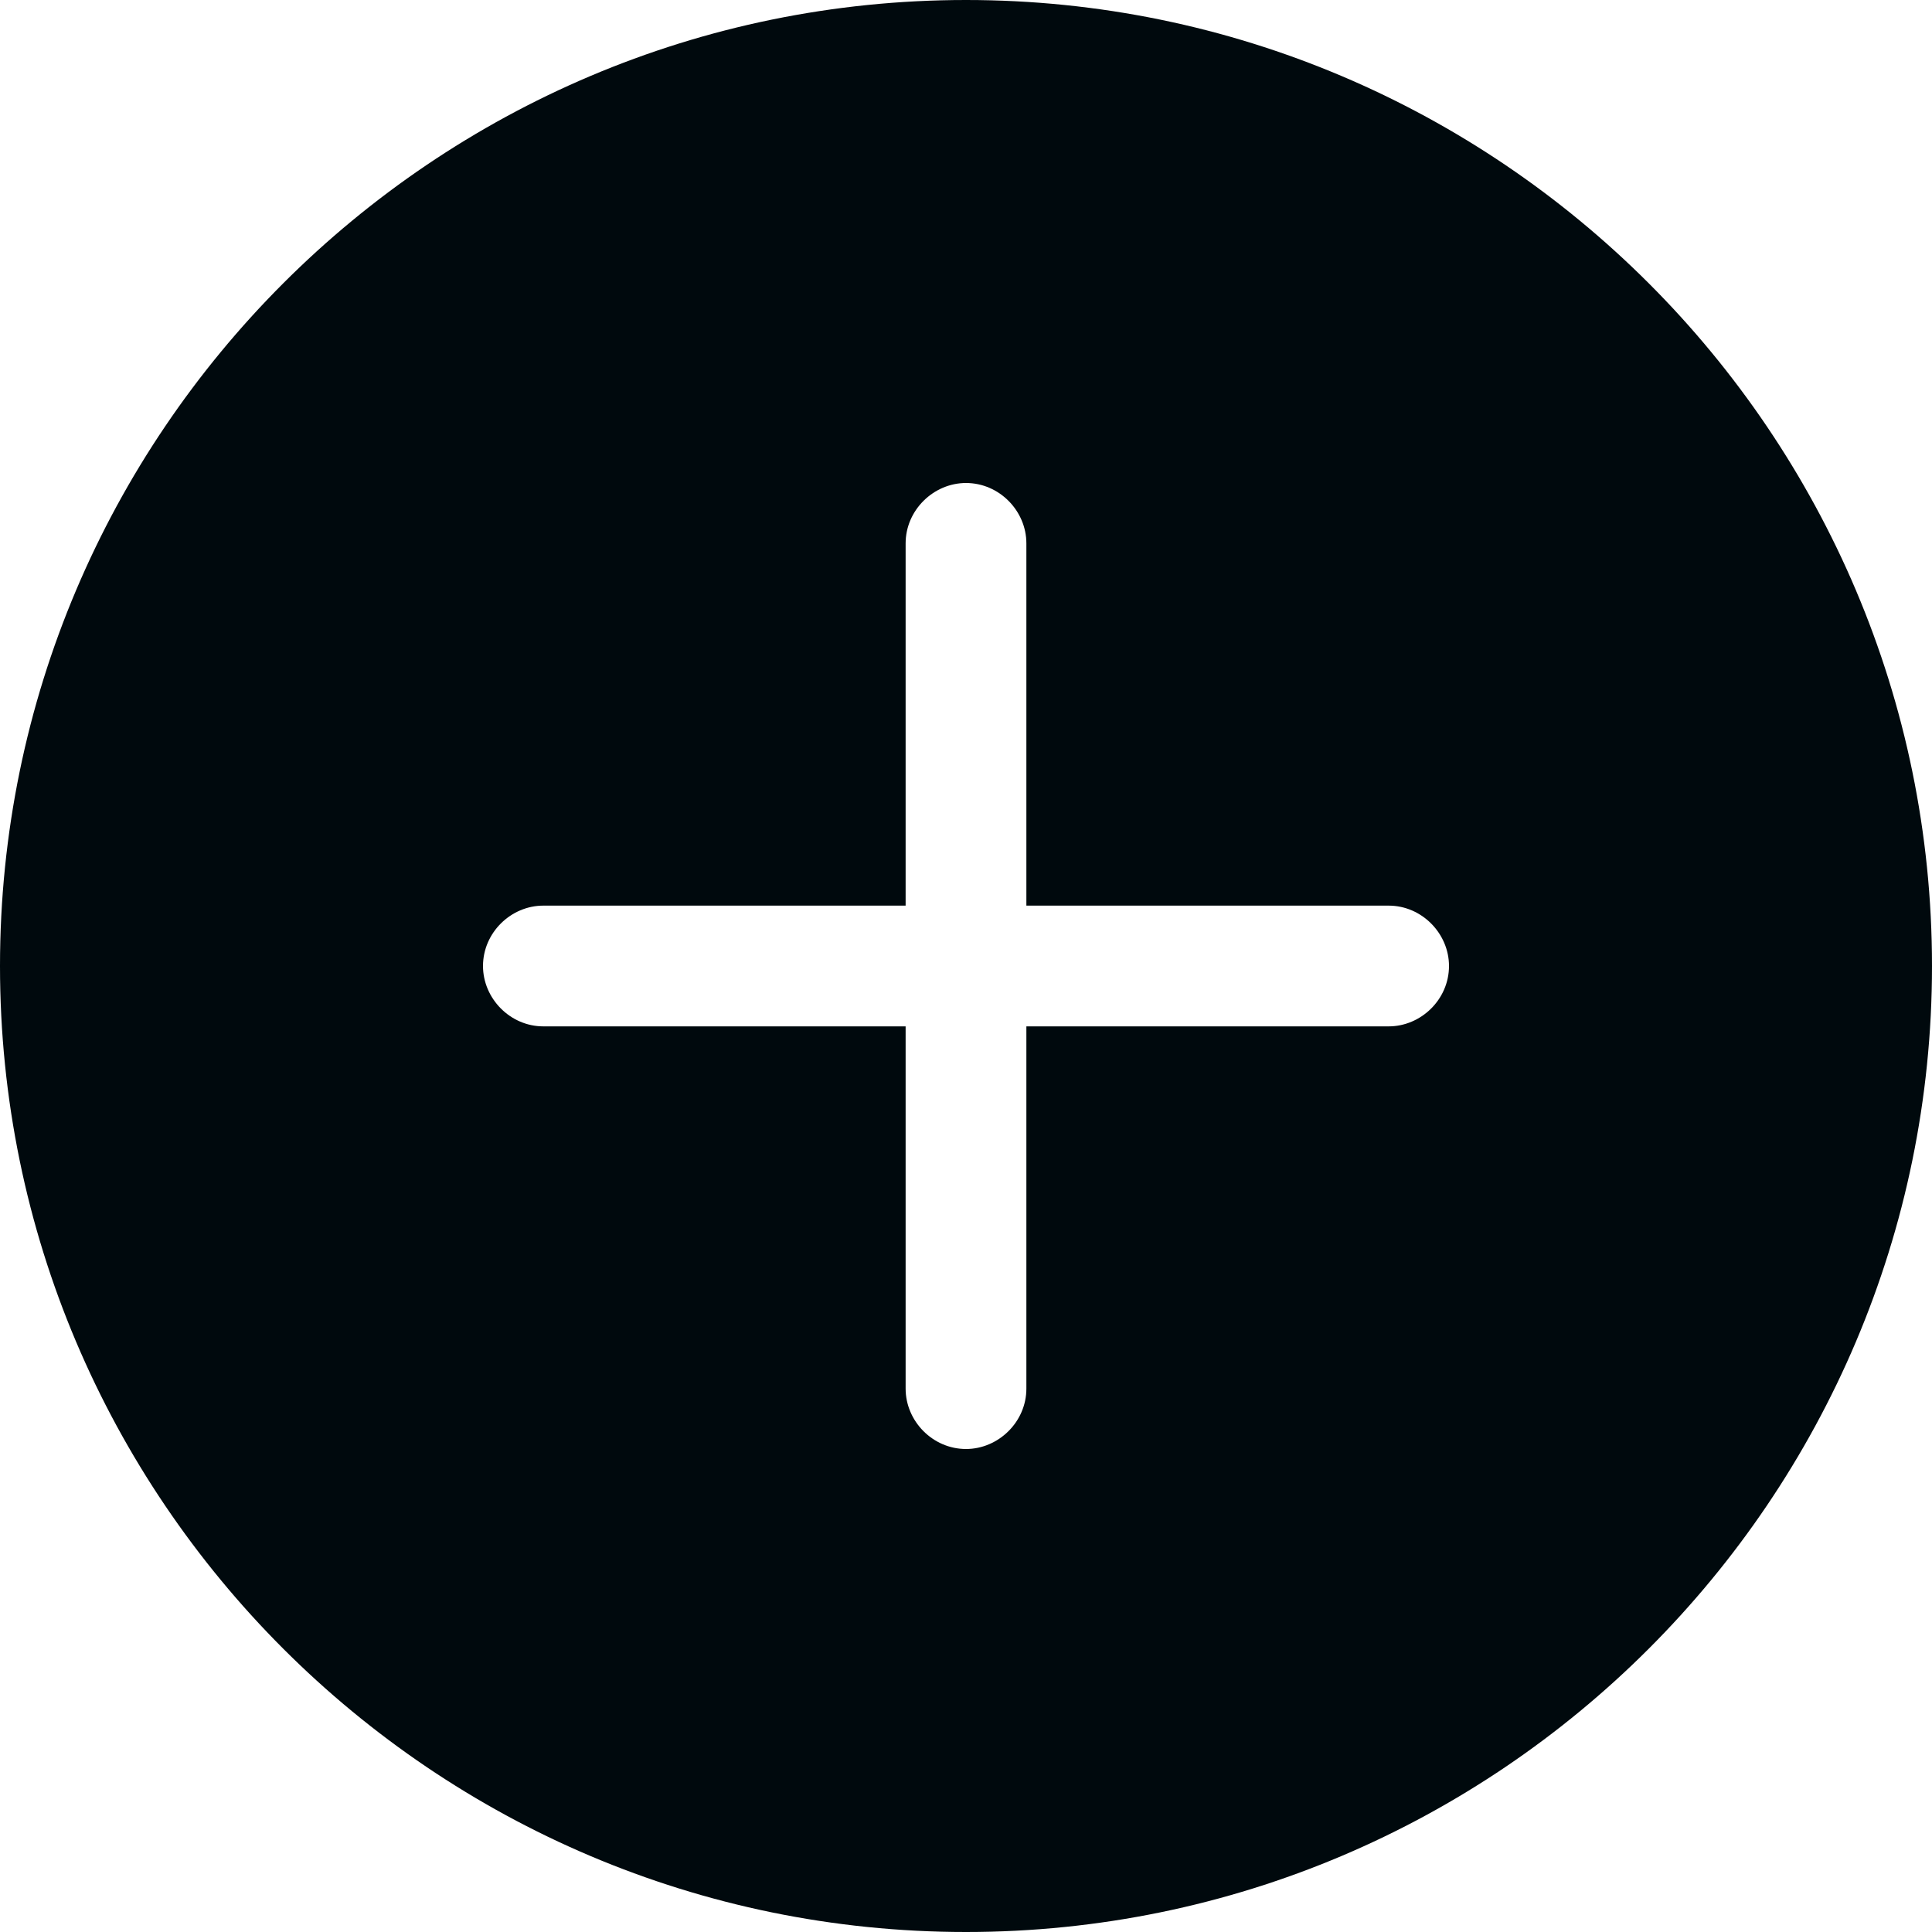 <?xml version="1.0" encoding="UTF-8"?>
<svg width="16px" height="16px" viewBox="0 0 16 16" version="1.1" xmlns="http://www.w3.org/2000/svg" xmlns:xlink="http://www.w3.org/1999/xlink">
    <!-- Generator: Sketch 60.1 (88133) - https://sketch.com -->
    <title>Action/add/add-circle/add-circle-filled_16</title>
    <desc>Created with Sketch.</desc>
    <g id="Action/add/add-circle/add-circle-filled_16" stroke="none" stroke-width="1" fill="none" fill-rule="evenodd">
        <path d="M8,0 C12.411,0 16,3.589 16,8 C16,12.411 12.411,16 8,16 C3.589,16 0,12.411 0,8 C0,3.589 3.589,0 8,0 Z M7.5,7.5 L4.5,7.5 C4.231,7.5 4,7.724 4,8 C4,8.268 4.224,8.5 4.5,8.5 L7.5,8.5 L7.5,11.5 C7.5,11.769 7.724,12 8,12 C8.268,12 8.5,11.776 8.5,11.5 L8.5,8.5 L11.5,8.5 C11.769,8.5 12,8.276 12,8 C12,7.732 11.776,7.5 11.5,7.5 L8.5,7.5 L8.5,4.5 C8.5,4.231 8.276,4 8,4 C7.732,4 7.5,4.224 7.5,4.5 L7.5,7.5 Z" id="add-circle-filled_16" fill="#00090D"></path>
    </g>
</svg>